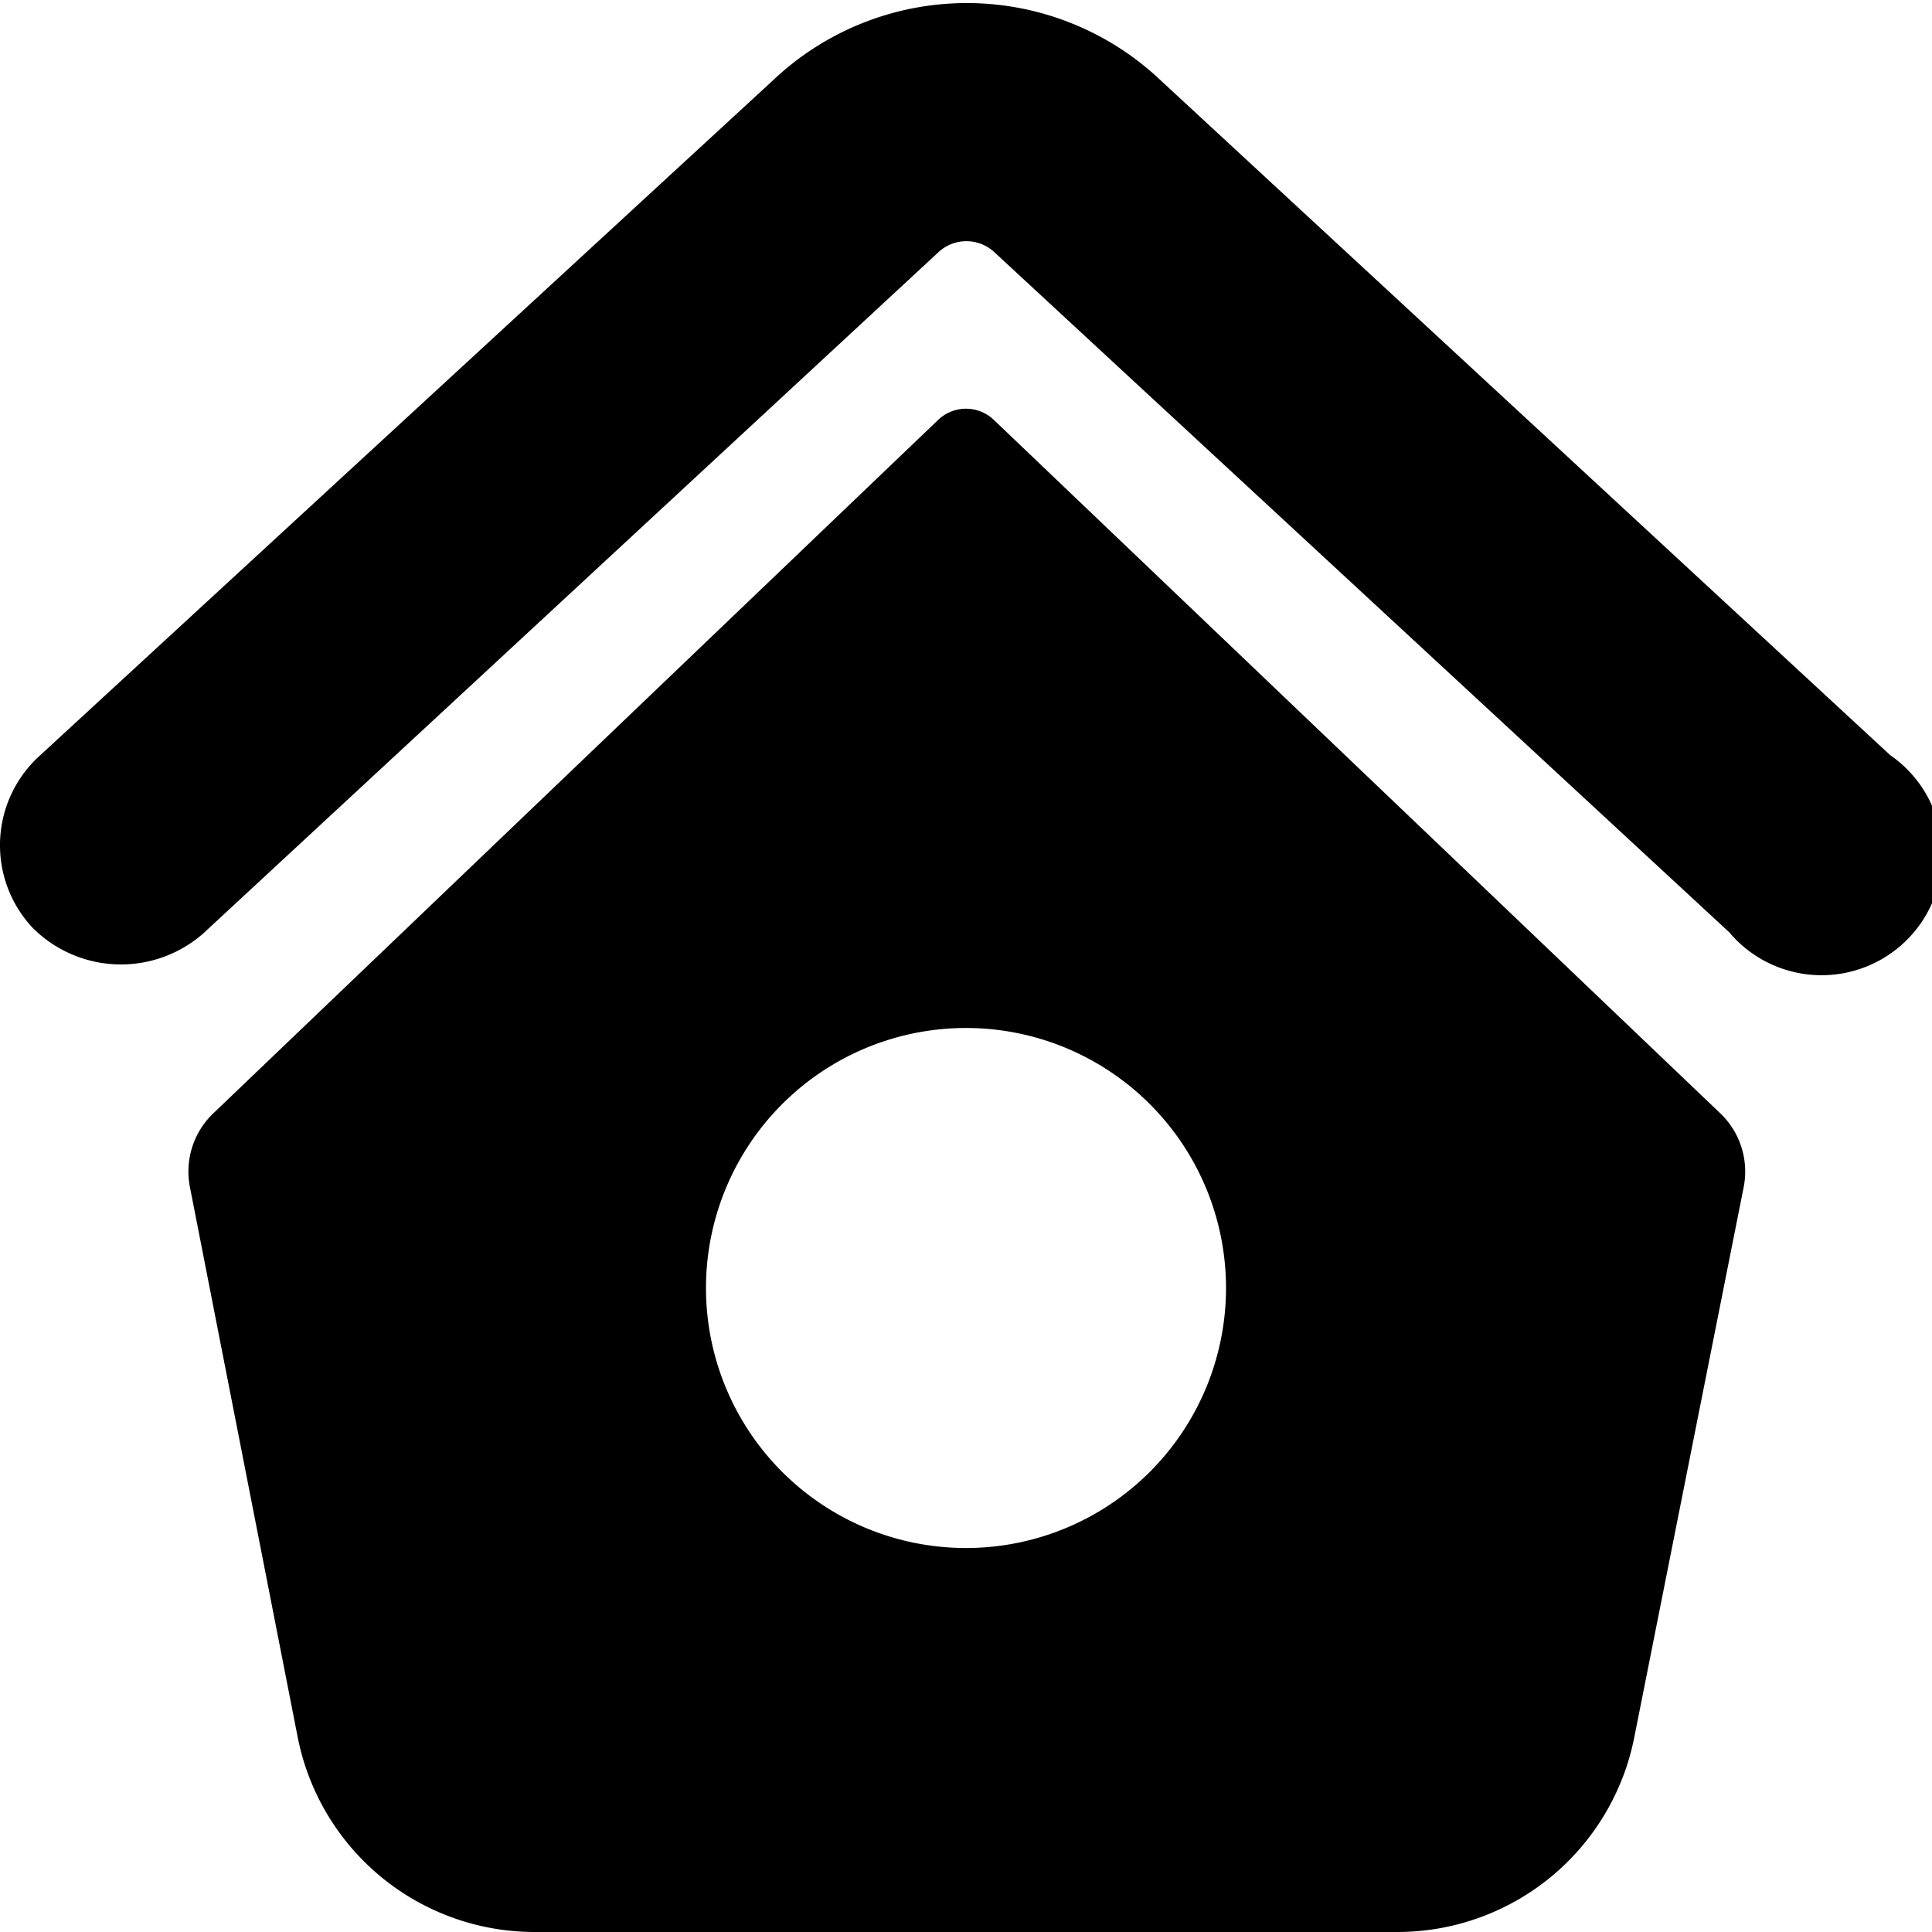 <svg xmlns="http://www.w3.org/2000/svg" viewBox="0 0 24 24">
    <g>
        <path d="M12.35,5.22a.5.5,0,0,0-.7,0l-9,8.61a1,1,0,0,0-.29.92L3.7,21.59A3,3,0,0,0,6.64,24H17.36a3,3,0,0,0,2.94-2.41l1.36-6.84a1,1,0,0,0-.29-.92ZM12,12.77A3.23,3.23,0,1,1,8.77,16,3.23,3.23,0,0,1,12,12.77Z"
              fill="#000000"></path>
        <path d="M2.52,11.6l9.13-8.46a.51.51,0,0,1,.71,0l9.12,8.44a1.5,1.5,0,1,0,2-2.2L14.42,1A3.5,3.5,0,0,0,9.6,1L.48,9.4A1.5,1.5,0,0,0,.4,11.52,1.55,1.55,0,0,0,2.52,11.6Z"
              fill="#000000"></path>
    </g>
</svg>
